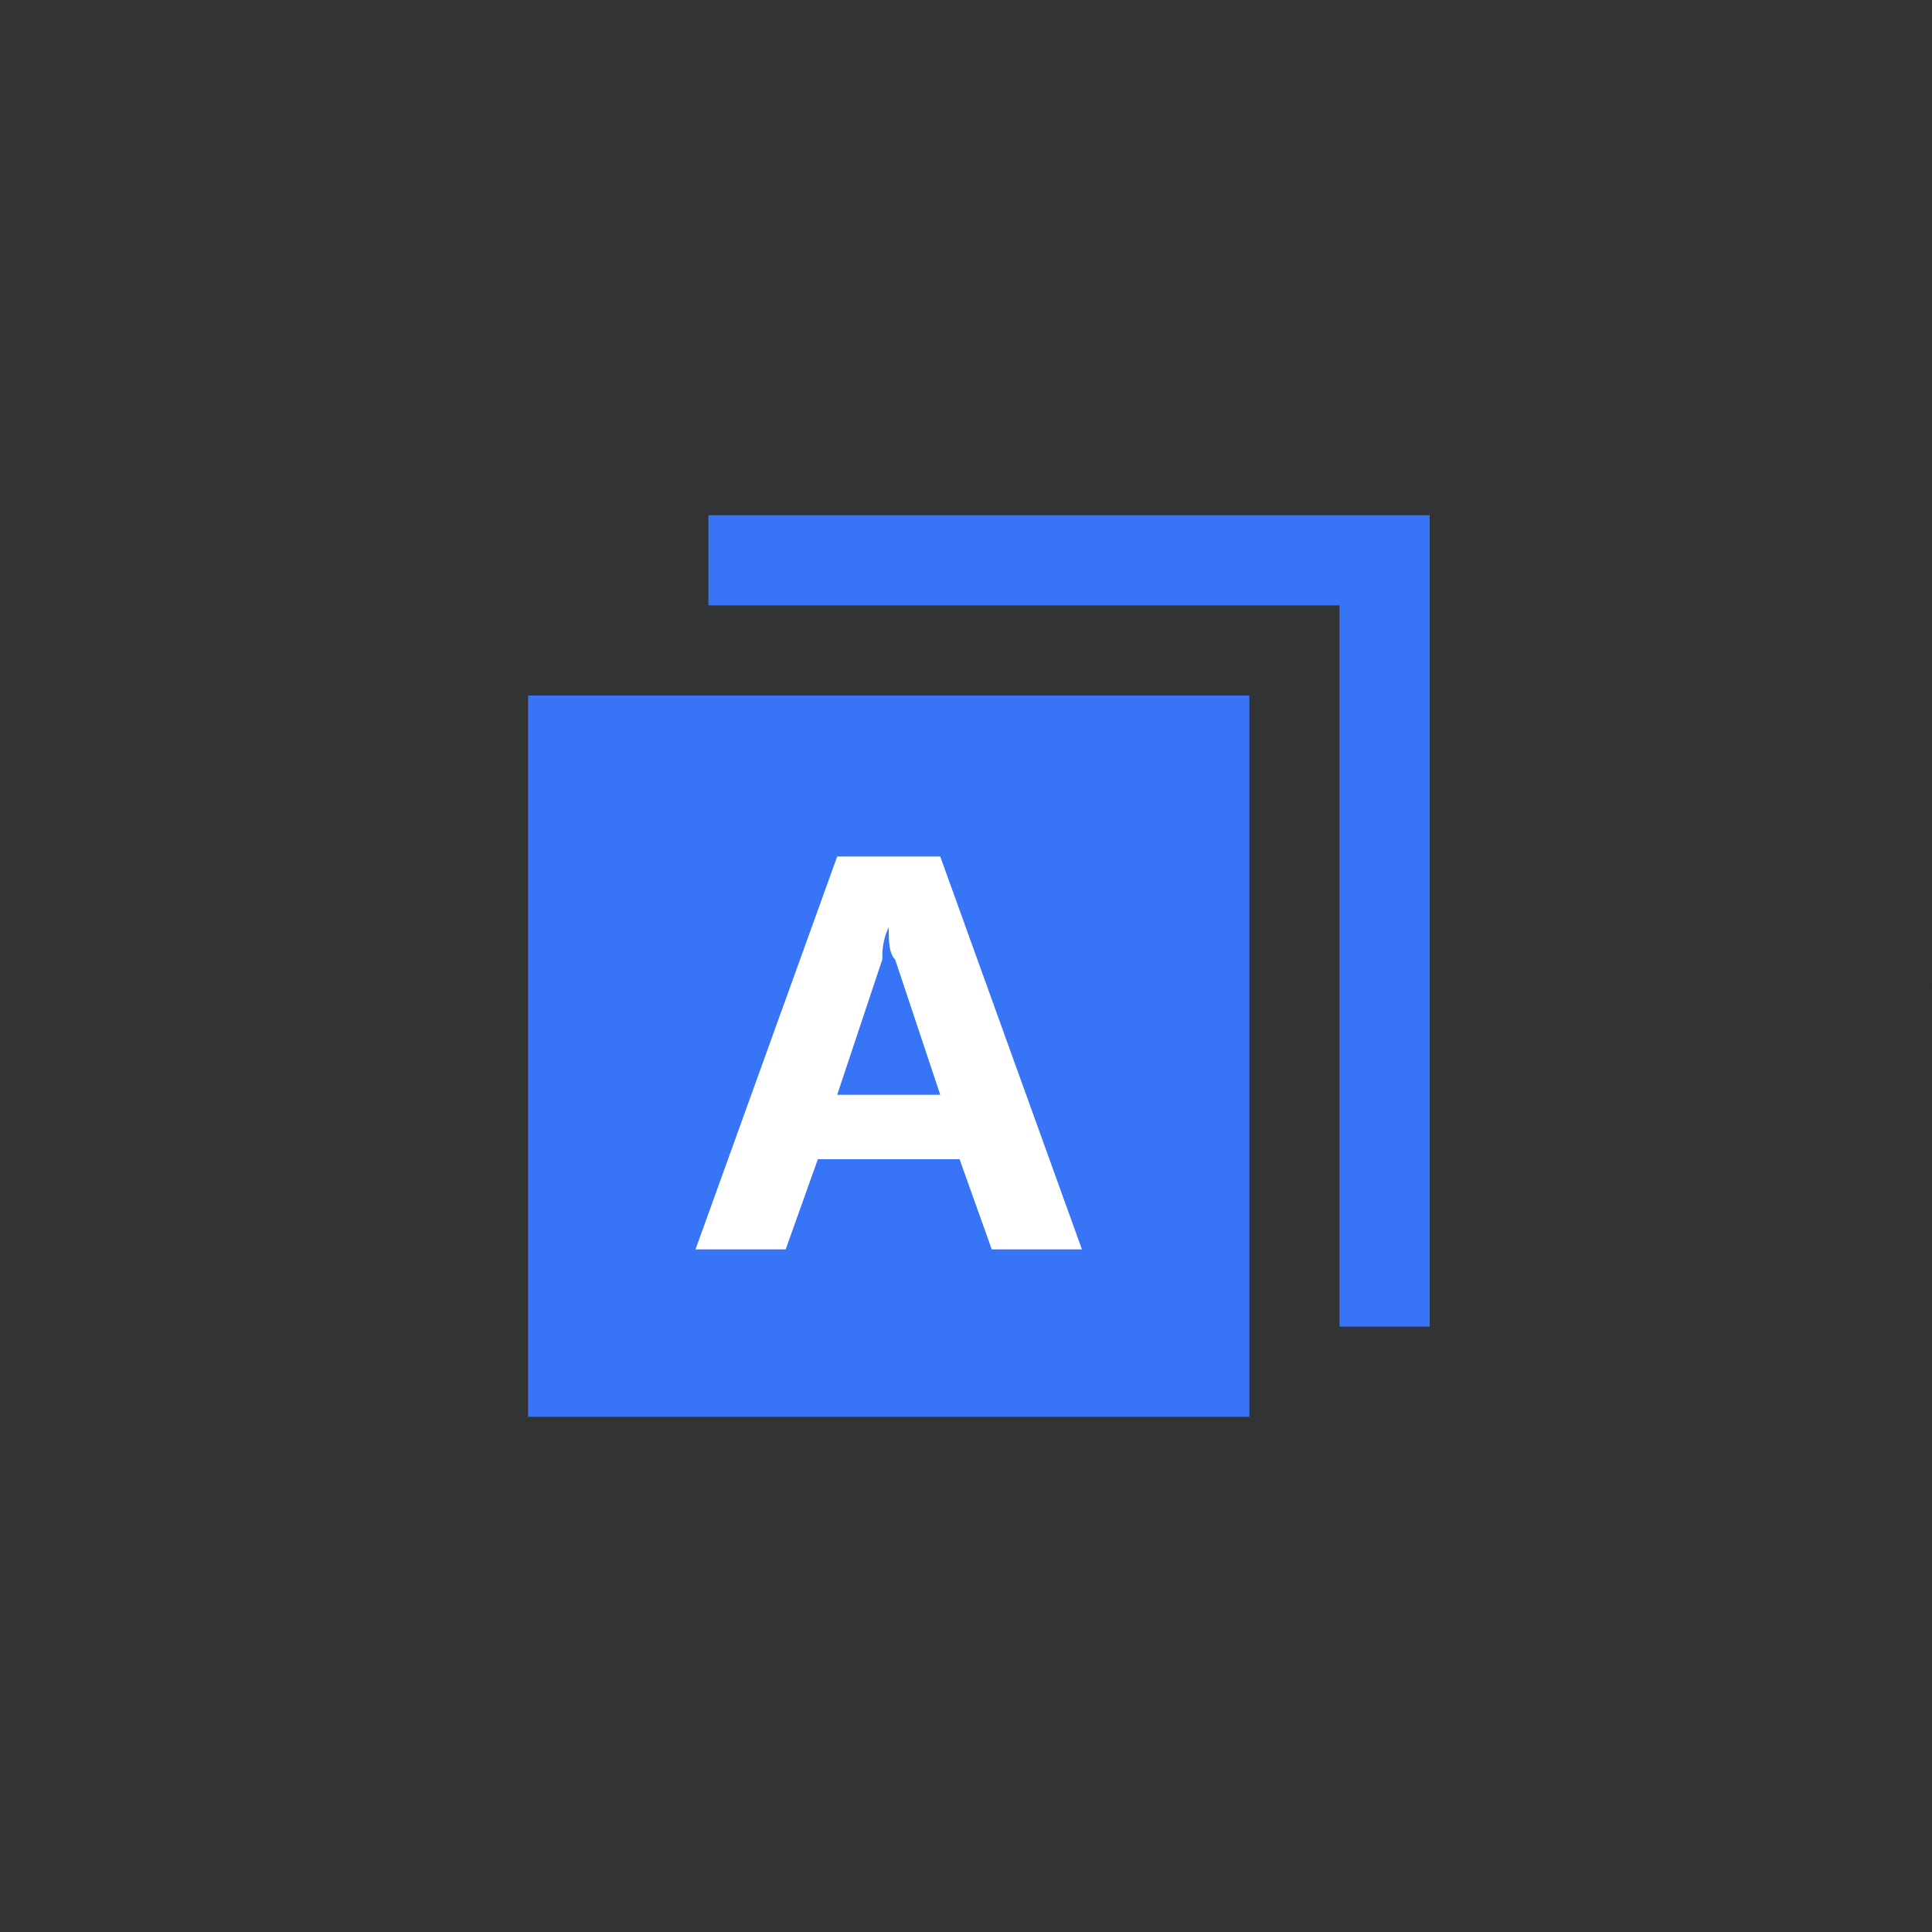 <?xml version="1.0" encoding="utf-8"?>
<!-- Generator: Adobe Illustrator 25.4.1, SVG Export Plug-In . SVG Version: 6.00 Build 0)  -->
<svg version="1.1" id="图层_1" xmlns="http://www.w3.org/2000/svg" xmlns:xlink="http://www.w3.org/1999/xlink" x="0px" y="0px"
	 viewBox="0 0 30 30" style="enable-background:new 0 0 30 30;" xml:space="preserve">
<rect x="0" y="0" width="30" height="30" fill="#333333" stroke="none"/>
<style type="text/css">
	.st0{opacity:5.000000e-02;fill:#232F3E;enable-background:new    ;}
	.st1{fill:#3874F6;}
	.st2{fill:#FFFFFF;}
</style>
<path id="路径" class="st0" d="M0,15c0,8.3,6.7,15,15,15s15-6.7,15-15S23.3,0,15,0S0,6.7,0,15z"/>
<path id="形状" class="st1" d="M19.4,20.6v-9.8H9.6l0,0H8.2V22h11.2V20.6L19.4,20.6z M21.4,8H11v1.4h9.8v11.2h1.4V8H21.4z"/>
<path id="形状结合" class="st2" d="M14.6,13.3l2.2,6.1h-1.4L14.9,18h-2.2l-0.5,1.4h-1.4l2.2-6.1C13,13.3,14.6,13.3,14.6,13.3z
	 M13.8,14.4L13.8,14.4c-0.1,0.2-0.1,0.4-0.1,0.5l0,0L13,17h1.6l-0.7-2.1C13.8,14.8,13.8,14.6,13.8,14.4L13.8,14.4z"/>
</svg>
